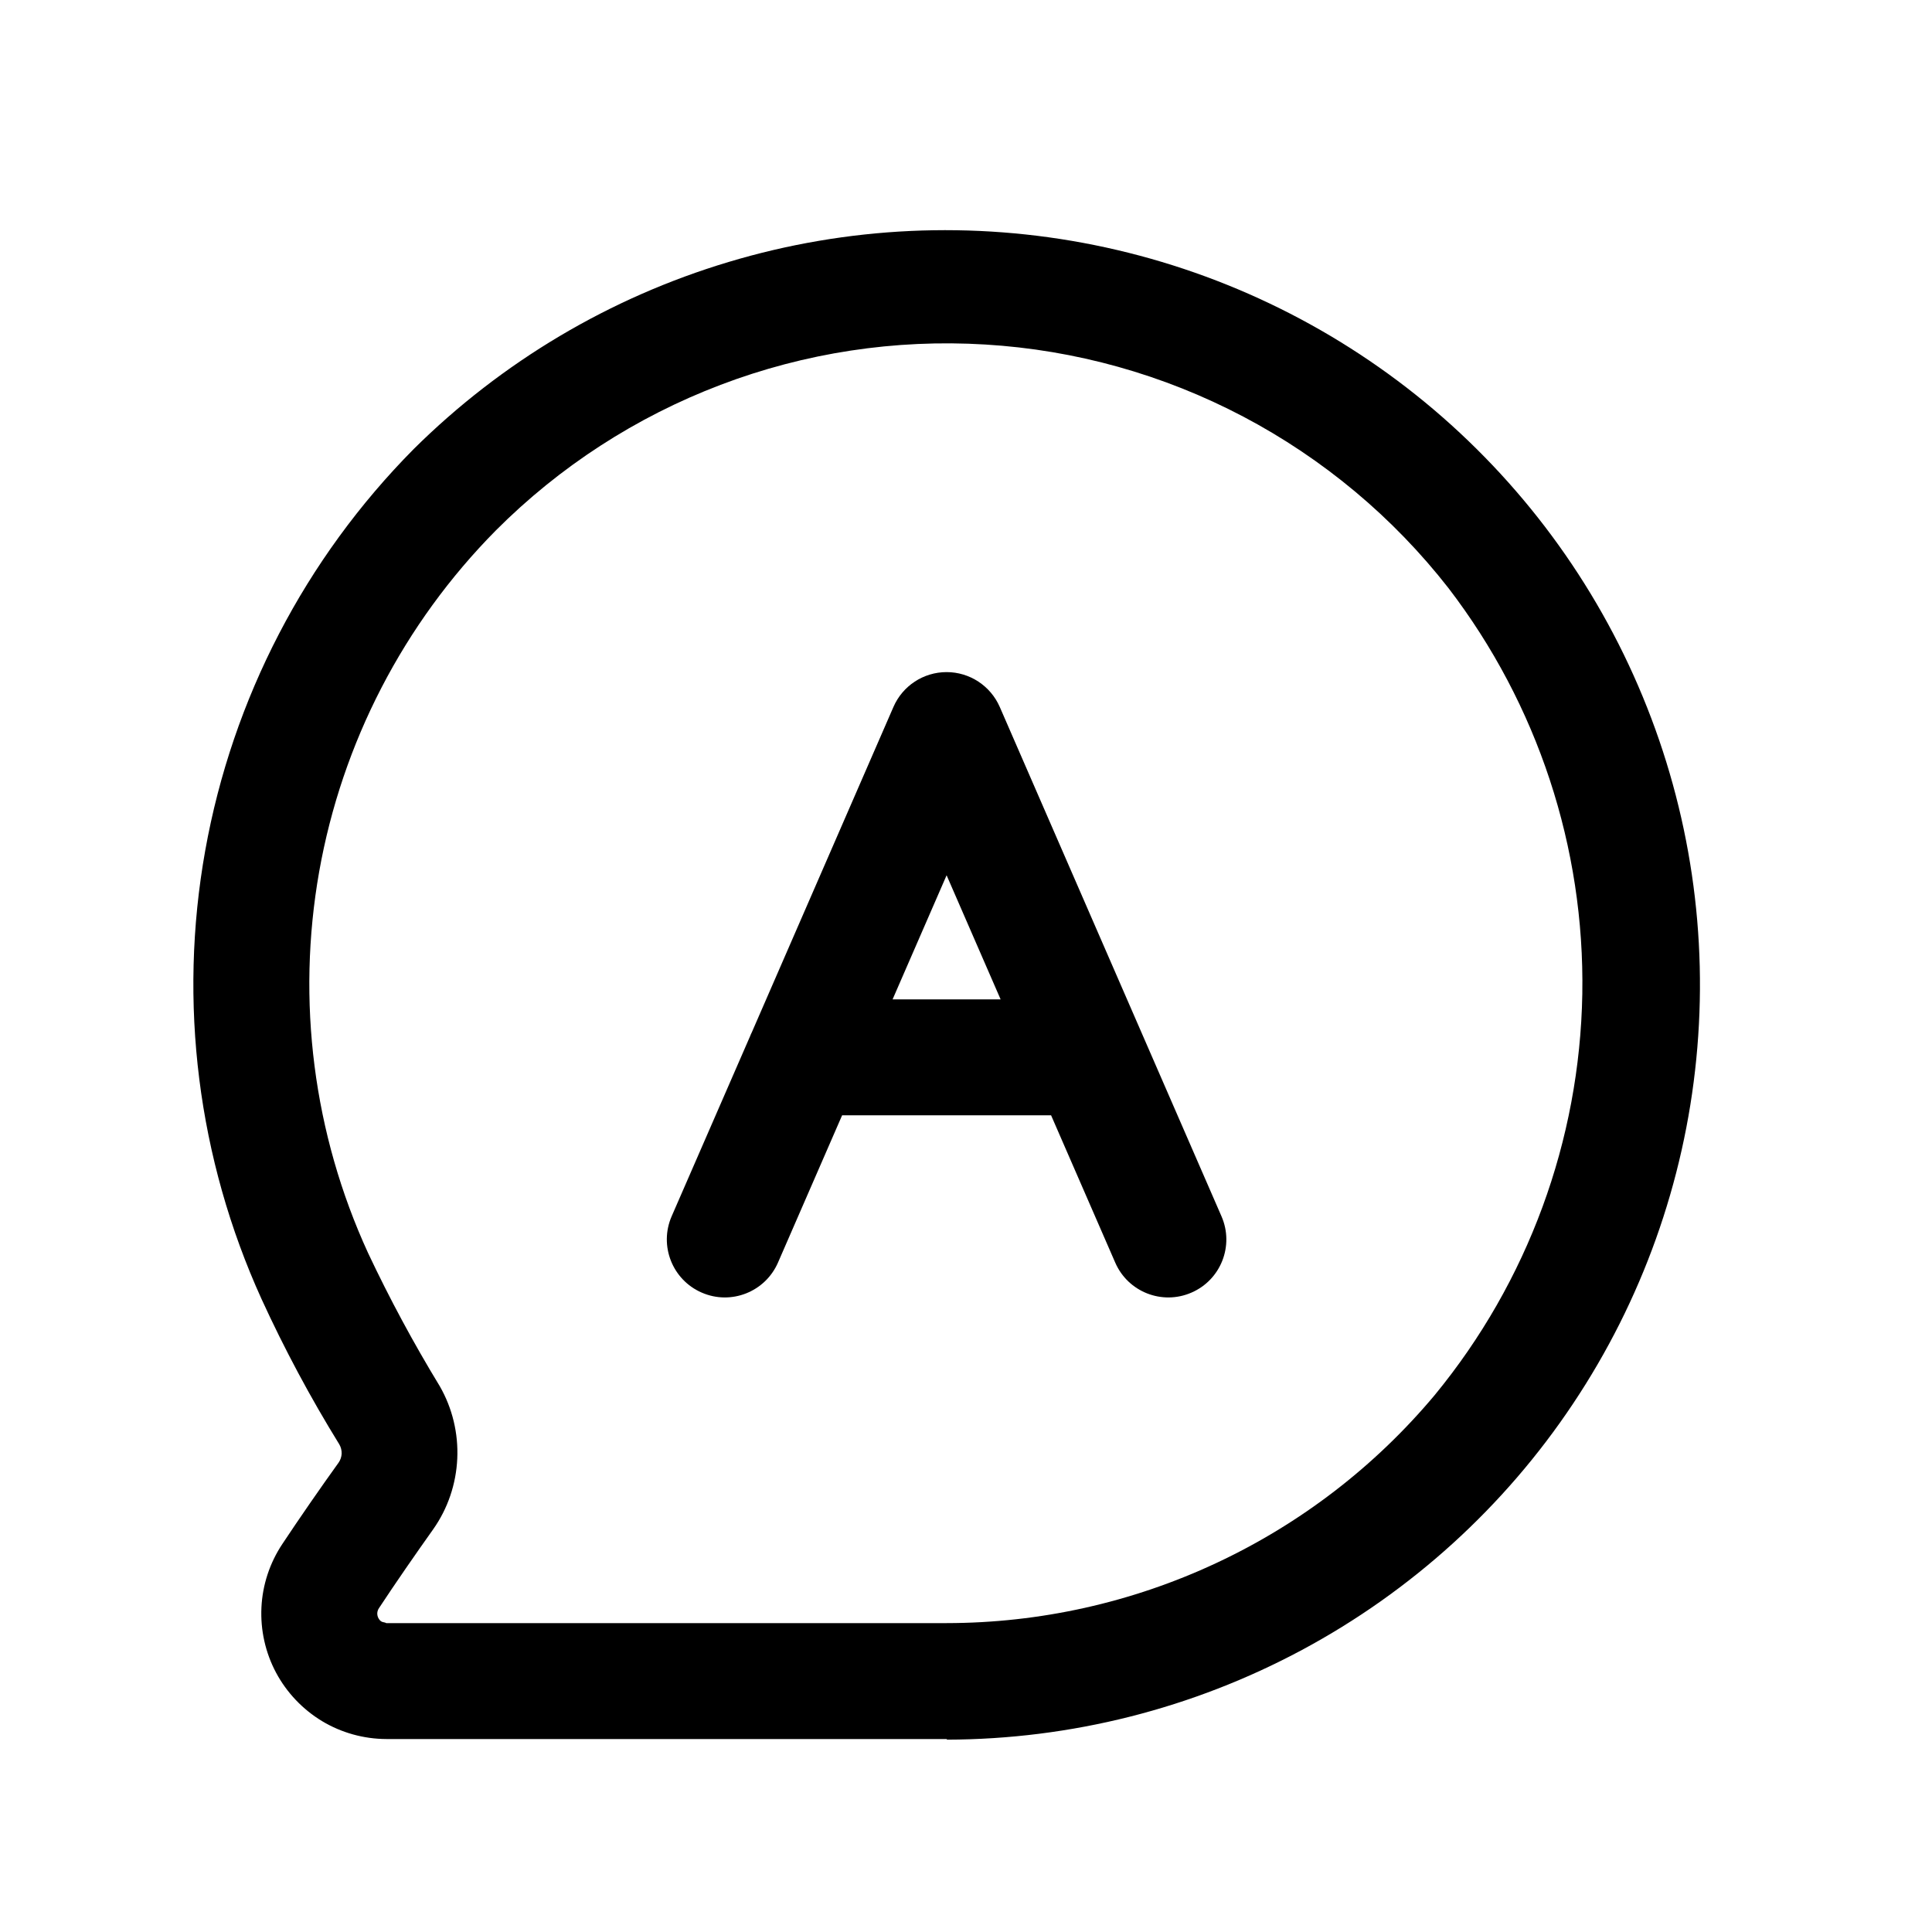 <svg width="25" height="25" viewBox="0 0 25 25" fill="none" xmlns="http://www.w3.org/2000/svg">
<path fill-rule="evenodd" clip-rule="evenodd" d="M12.249 8.697C12.547 8.697 12.817 8.874 12.937 9.148L15.806 15.739C15.972 16.119 15.798 16.561 15.418 16.726C15.038 16.892 14.596 16.718 14.431 16.338L13.601 14.432H10.897L10.067 16.338C9.901 16.718 9.459 16.892 9.08 16.726C8.7 16.561 8.526 16.119 8.691 15.739L9.706 13.409C9.713 13.391 9.72 13.374 9.729 13.357L11.561 9.148C11.68 8.874 11.95 8.697 12.249 8.697ZM11.55 12.932H12.948L12.249 11.326L11.55 12.932Z" fill="black"/>
<path d="M12.25 22.503H12.217C11.398 22.503 7.986 22.503 5.617 22.503H4.999C4.706 22.502 4.418 22.422 4.167 22.271C3.916 22.119 3.71 21.902 3.572 21.644C3.434 21.385 3.369 21.093 3.383 20.8C3.397 20.507 3.491 20.224 3.653 19.98C3.873 19.648 4.153 19.244 4.381 18.927C4.405 18.893 4.419 18.852 4.421 18.81C4.422 18.768 4.412 18.726 4.39 18.689C4.017 18.085 3.681 17.457 3.385 16.811C2.559 14.994 2.304 12.969 2.656 11.004C3.008 9.039 3.949 7.228 5.354 5.81C6.493 4.681 7.892 3.85 9.428 3.39C10.963 2.929 12.589 2.854 14.161 3.171C15.732 3.488 17.202 4.187 18.44 5.206C19.677 6.225 20.645 7.533 21.257 9.015C21.87 10.497 22.108 12.107 21.95 13.703C21.793 15.298 21.245 16.831 20.355 18.164C19.466 19.498 18.261 20.592 16.848 21.35C15.435 22.108 13.858 22.507 12.254 22.511L12.25 22.503ZM12.222 21.003H12.25C13.455 21.002 14.645 20.737 15.736 20.227C16.828 19.717 17.794 18.974 18.567 18.05C19.77 16.586 20.442 14.757 20.475 12.862C20.507 10.967 19.897 9.116 18.744 7.611C18.026 6.691 17.119 5.934 16.086 5.39C15.052 4.846 13.915 4.528 12.749 4.458C11.583 4.387 10.415 4.565 9.324 4.98C8.232 5.395 7.241 6.037 6.416 6.864C5.223 8.07 4.426 9.61 4.13 11.28C3.835 12.95 4.055 14.671 4.762 16.212C5.041 16.804 5.351 17.38 5.691 17.938C5.854 18.222 5.932 18.548 5.917 18.875C5.902 19.203 5.795 19.52 5.606 19.788C5.387 20.096 5.115 20.488 4.906 20.806C4.892 20.826 4.884 20.848 4.882 20.872C4.881 20.896 4.886 20.92 4.898 20.941C4.932 21.003 4.97 20.985 4.998 21.003H5.54C7.986 21.003 11.402 21.003 12.222 21.003Z" fill="black"/>
</svg>